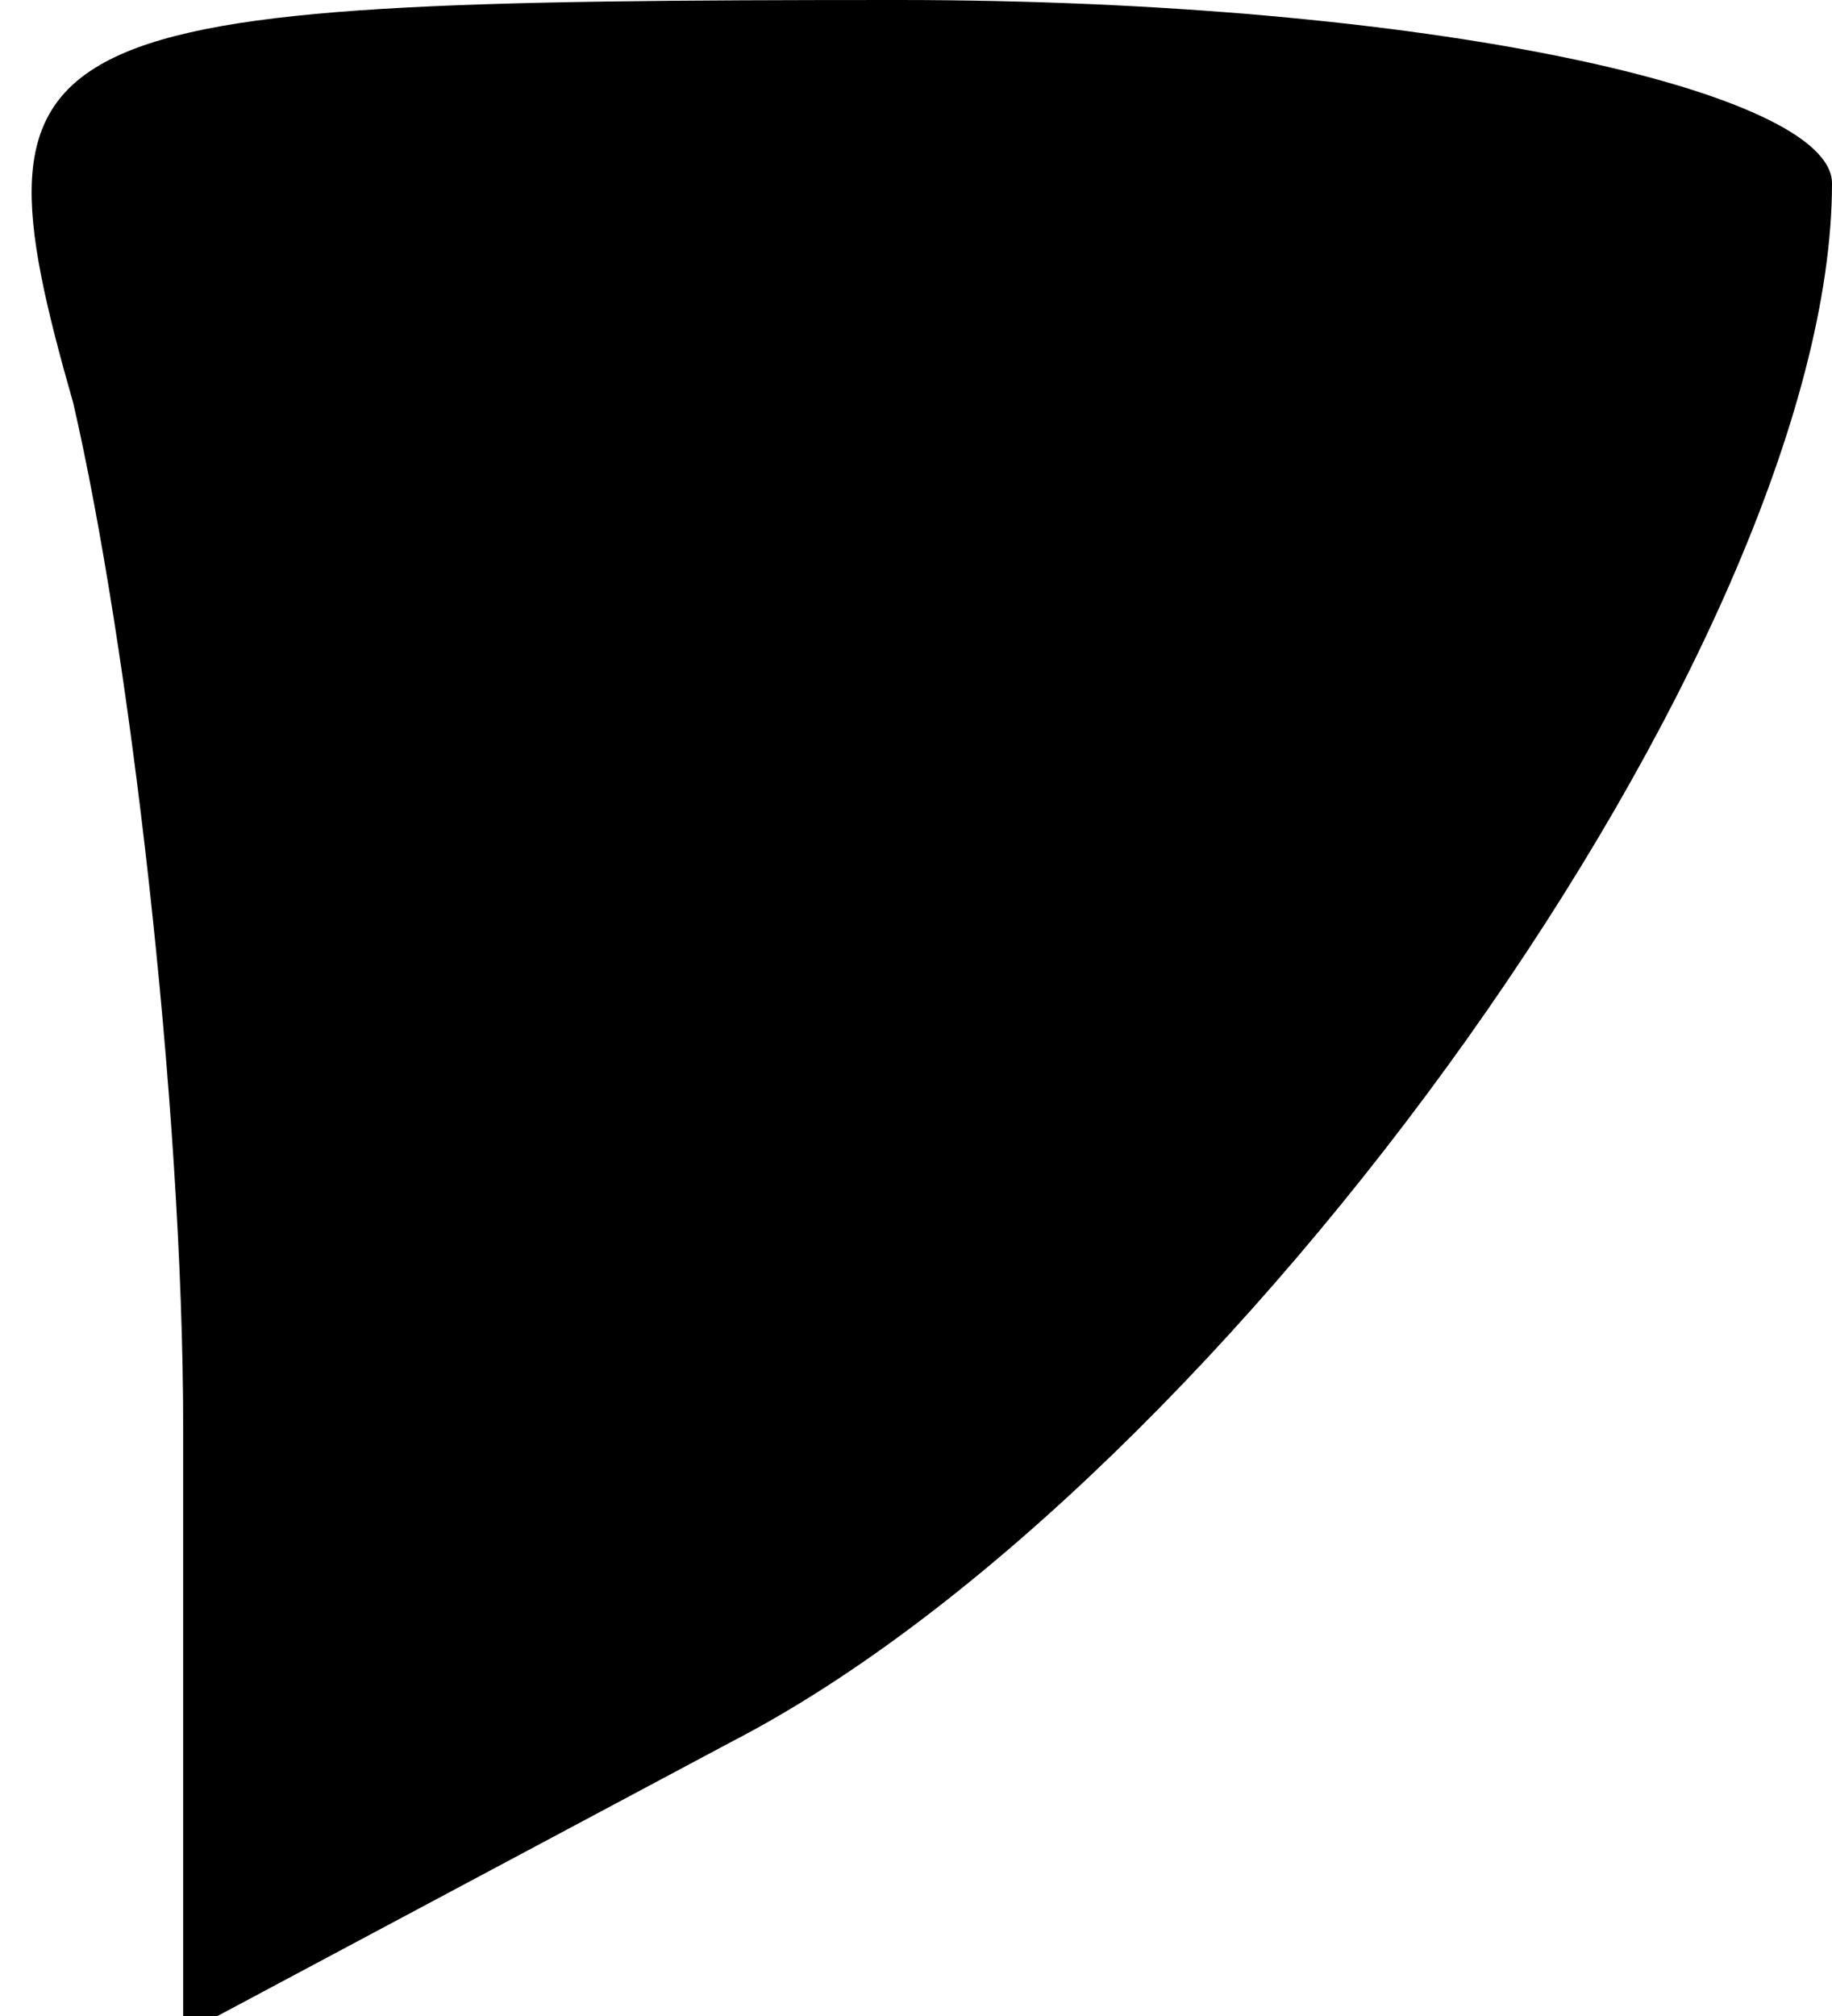 <?xml version="1.0" standalone="no"?>
<!DOCTYPE svg PUBLIC "-//W3C//DTD SVG 20010904//EN"
 "http://www.w3.org/TR/2001/REC-SVG-20010904/DTD/svg10.dtd">
<svg version="1.0" xmlns="http://www.w3.org/2000/svg"
 width="10pt" height="11pt" viewBox="0 0 10 11"
 preserveAspectRatio="xMidYMid meet">
<g transform="translate(0,11) scale(0.1,-0.1)"
fill="#000000" stroke="none">
<path fill="#000000" stroke="none" d="M4 88 c3 -13 6 -38 6 -56 l0 -33 30 16
c27 14 60 60 60 85 0 5 -22 10 -51 10 -48 0 -51 -1 -45 -22z"/>
</g>
</svg>
